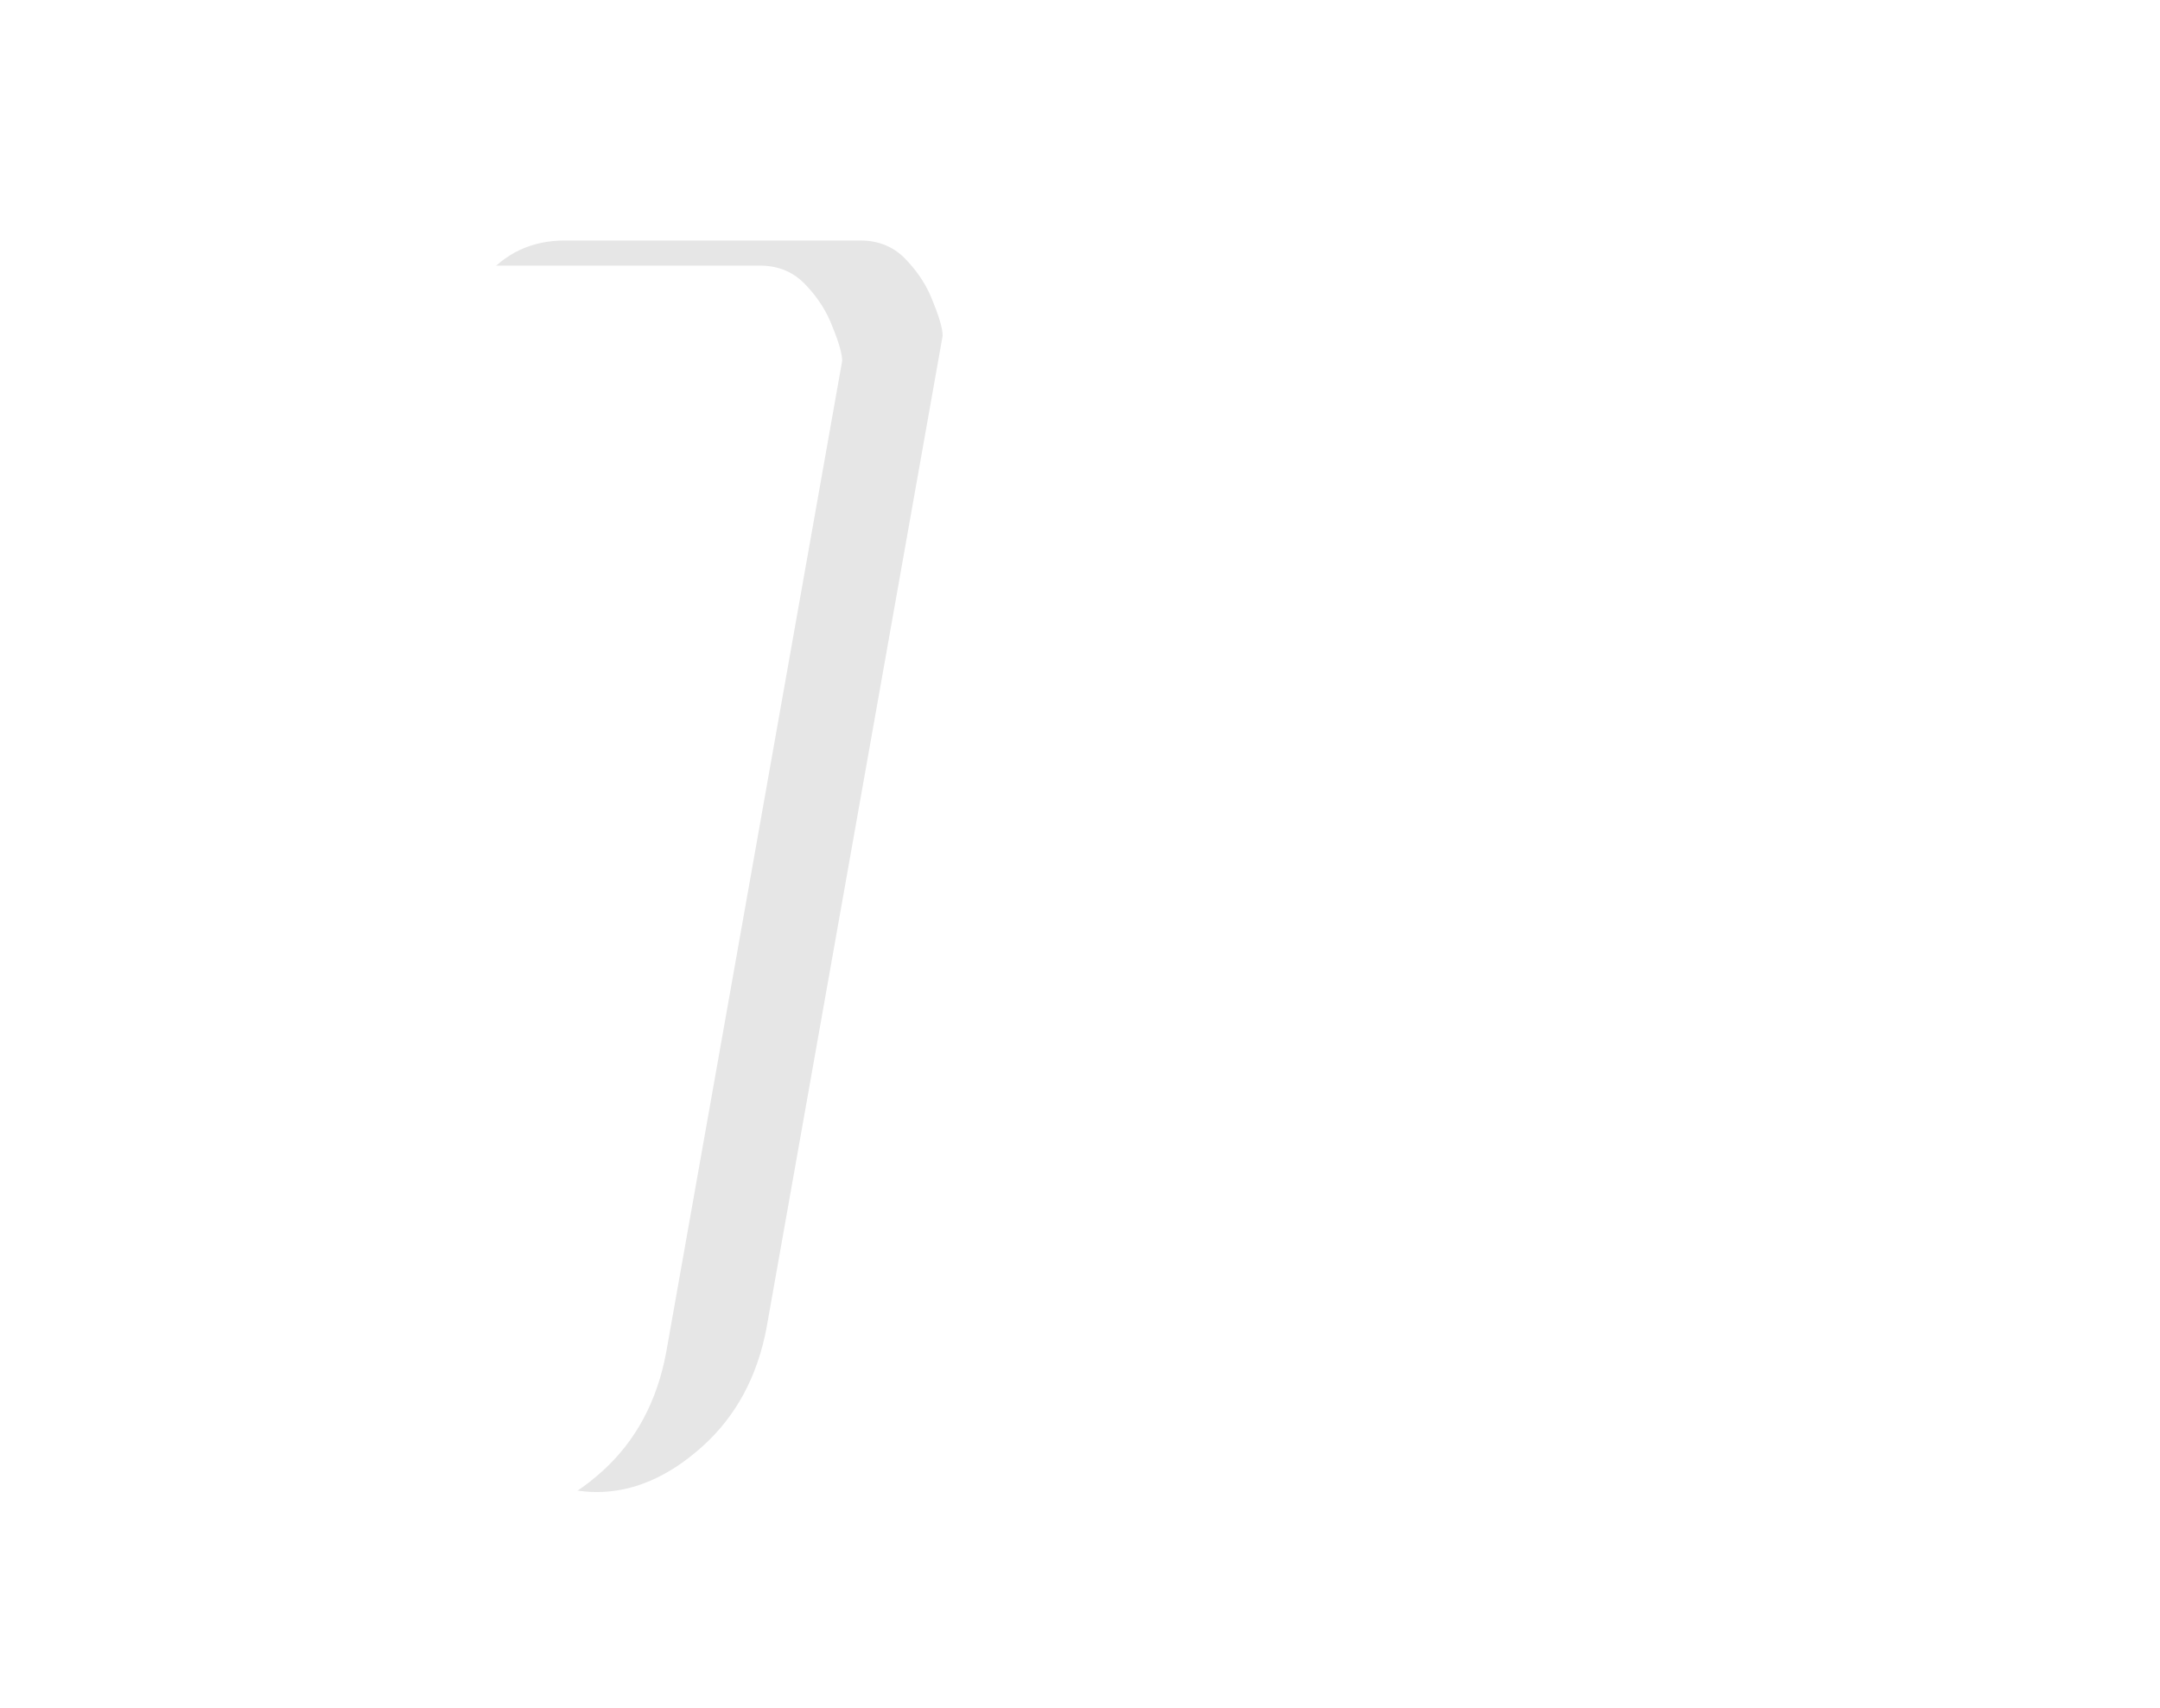 <svg width="86" height="68" viewBox="0 0 86 68" fill="none" xmlns="http://www.w3.org/2000/svg">
<g clip-path="url(#clip0_205_1905)">
<g filter="url(#filter0_d_205_1905)">
<path d="M33.531 13.37L26.524 52.848C26.16 54.807 25.305 56.391 23.961 57.599C22.616 58.806 21.215 59.41 19.757 59.41C18.526 59.41 17.501 58.977 16.681 58.111C15.883 57.245 15.484 56.004 15.484 54.386C15.484 54.09 15.53 53.531 15.621 52.711L21.432 19.796H16.1C15.234 19.796 14.584 19.443 14.151 18.736C13.741 18.03 13.536 17.153 13.536 16.105C13.536 15.763 13.582 15.273 13.673 14.635C13.946 13.245 14.482 12.06 15.279 11.08C16.1 10.078 17.171 9.576 18.492 9.576H30.25C31.002 9.576 31.617 9.838 32.096 10.362C32.574 10.864 32.927 11.422 33.155 12.037C33.406 12.652 33.531 13.097 33.531 13.37Z" fill="#E6E6E6"/>
</g>
<g filter="url(#filter1_d_205_1905)">
<path d="M32.531 12.37L25.524 51.848C25.16 53.807 24.305 55.391 22.961 56.599C21.616 57.806 20.215 58.41 18.757 58.41C17.526 58.41 16.501 57.977 15.681 57.111C14.883 56.245 14.484 55.004 14.484 53.386C14.484 53.09 14.53 52.531 14.621 51.711L20.432 18.796H15.1C14.234 18.796 13.584 18.443 13.151 17.736C12.741 17.03 12.536 16.153 12.536 15.104C12.536 14.763 12.582 14.273 12.673 13.635C12.946 12.245 13.482 11.06 14.279 10.08C15.1 9.077 16.171 8.576 17.492 8.576H29.25C30.002 8.576 30.617 8.838 31.096 9.362C31.574 9.864 31.927 10.422 32.155 11.037C32.406 11.652 32.531 12.097 32.531 12.37Z" fill="url(#paint0_linear_205_1905)"/>
</g>
</g>
<defs>
<filter id="filter0_d_205_1905" x="11.536" y="3.576" width="31.995" height="61.834" filterUnits="userSpaceOnUse" color-interpolation-filters="sRGB">
<feFlood flood-opacity="0" result="BackgroundImageFix"/>
<feColorMatrix in="SourceAlpha" type="matrix" values="0 0 0 0 0 0 0 0 0 0 0 0 0 0 0 0 0 0 127 0" result="hardAlpha"/>
<feOffset dx="4"/>
<feGaussianBlur stdDeviation="3"/>
<feComposite in2="hardAlpha" operator="out"/>
<feColorMatrix type="matrix" values="0 0 0 0 0 0 0 0 0 0 0 0 0 0 0 0 0 0 0.3 0"/>
<feBlend mode="multiply" in2="BackgroundImageFix" result="effect1_dropShadow_205_1905"/>
<feBlend mode="normal" in="SourceGraphic" in2="effect1_dropShadow_205_1905" result="shape"/>
</filter>
<filter id="filter1_d_205_1905" x="3.536" y="0.576" width="39.995" height="69.834" filterUnits="userSpaceOnUse" color-interpolation-filters="sRGB">
<feFlood flood-opacity="0" result="BackgroundImageFix"/>
<feColorMatrix in="SourceAlpha" type="matrix" values="0 0 0 0 0 0 0 0 0 0 0 0 0 0 0 0 0 0 127 0" result="hardAlpha"/>
<feOffset dx="1" dy="2"/>
<feGaussianBlur stdDeviation="5"/>
<feComposite in2="hardAlpha" operator="out"/>
<feColorMatrix type="matrix" values="0 0 0 0 0 0 0 0 0 0 0 0 0 0 0 0 0 0 0.2 0"/>
<feBlend mode="multiply" in2="BackgroundImageFix" result="effect1_dropShadow_205_1905"/>
<feBlend mode="normal" in="SourceGraphic" in2="effect1_dropShadow_205_1905" result="shape"/>
</filter>
<linearGradient id="paint0_linear_205_1905" x1="16" y1="-8.25" x2="16" y2="58.25" gradientUnits="userSpaceOnUse">
<stop stop-color="white"/>
<stop offset="0.421" stop-color="white"/>
</linearGradient>
<clipPath id="clip0_205_1905">
<rect width="86" height="68" fill="white"/>
</clipPath>
</defs>
</svg>
